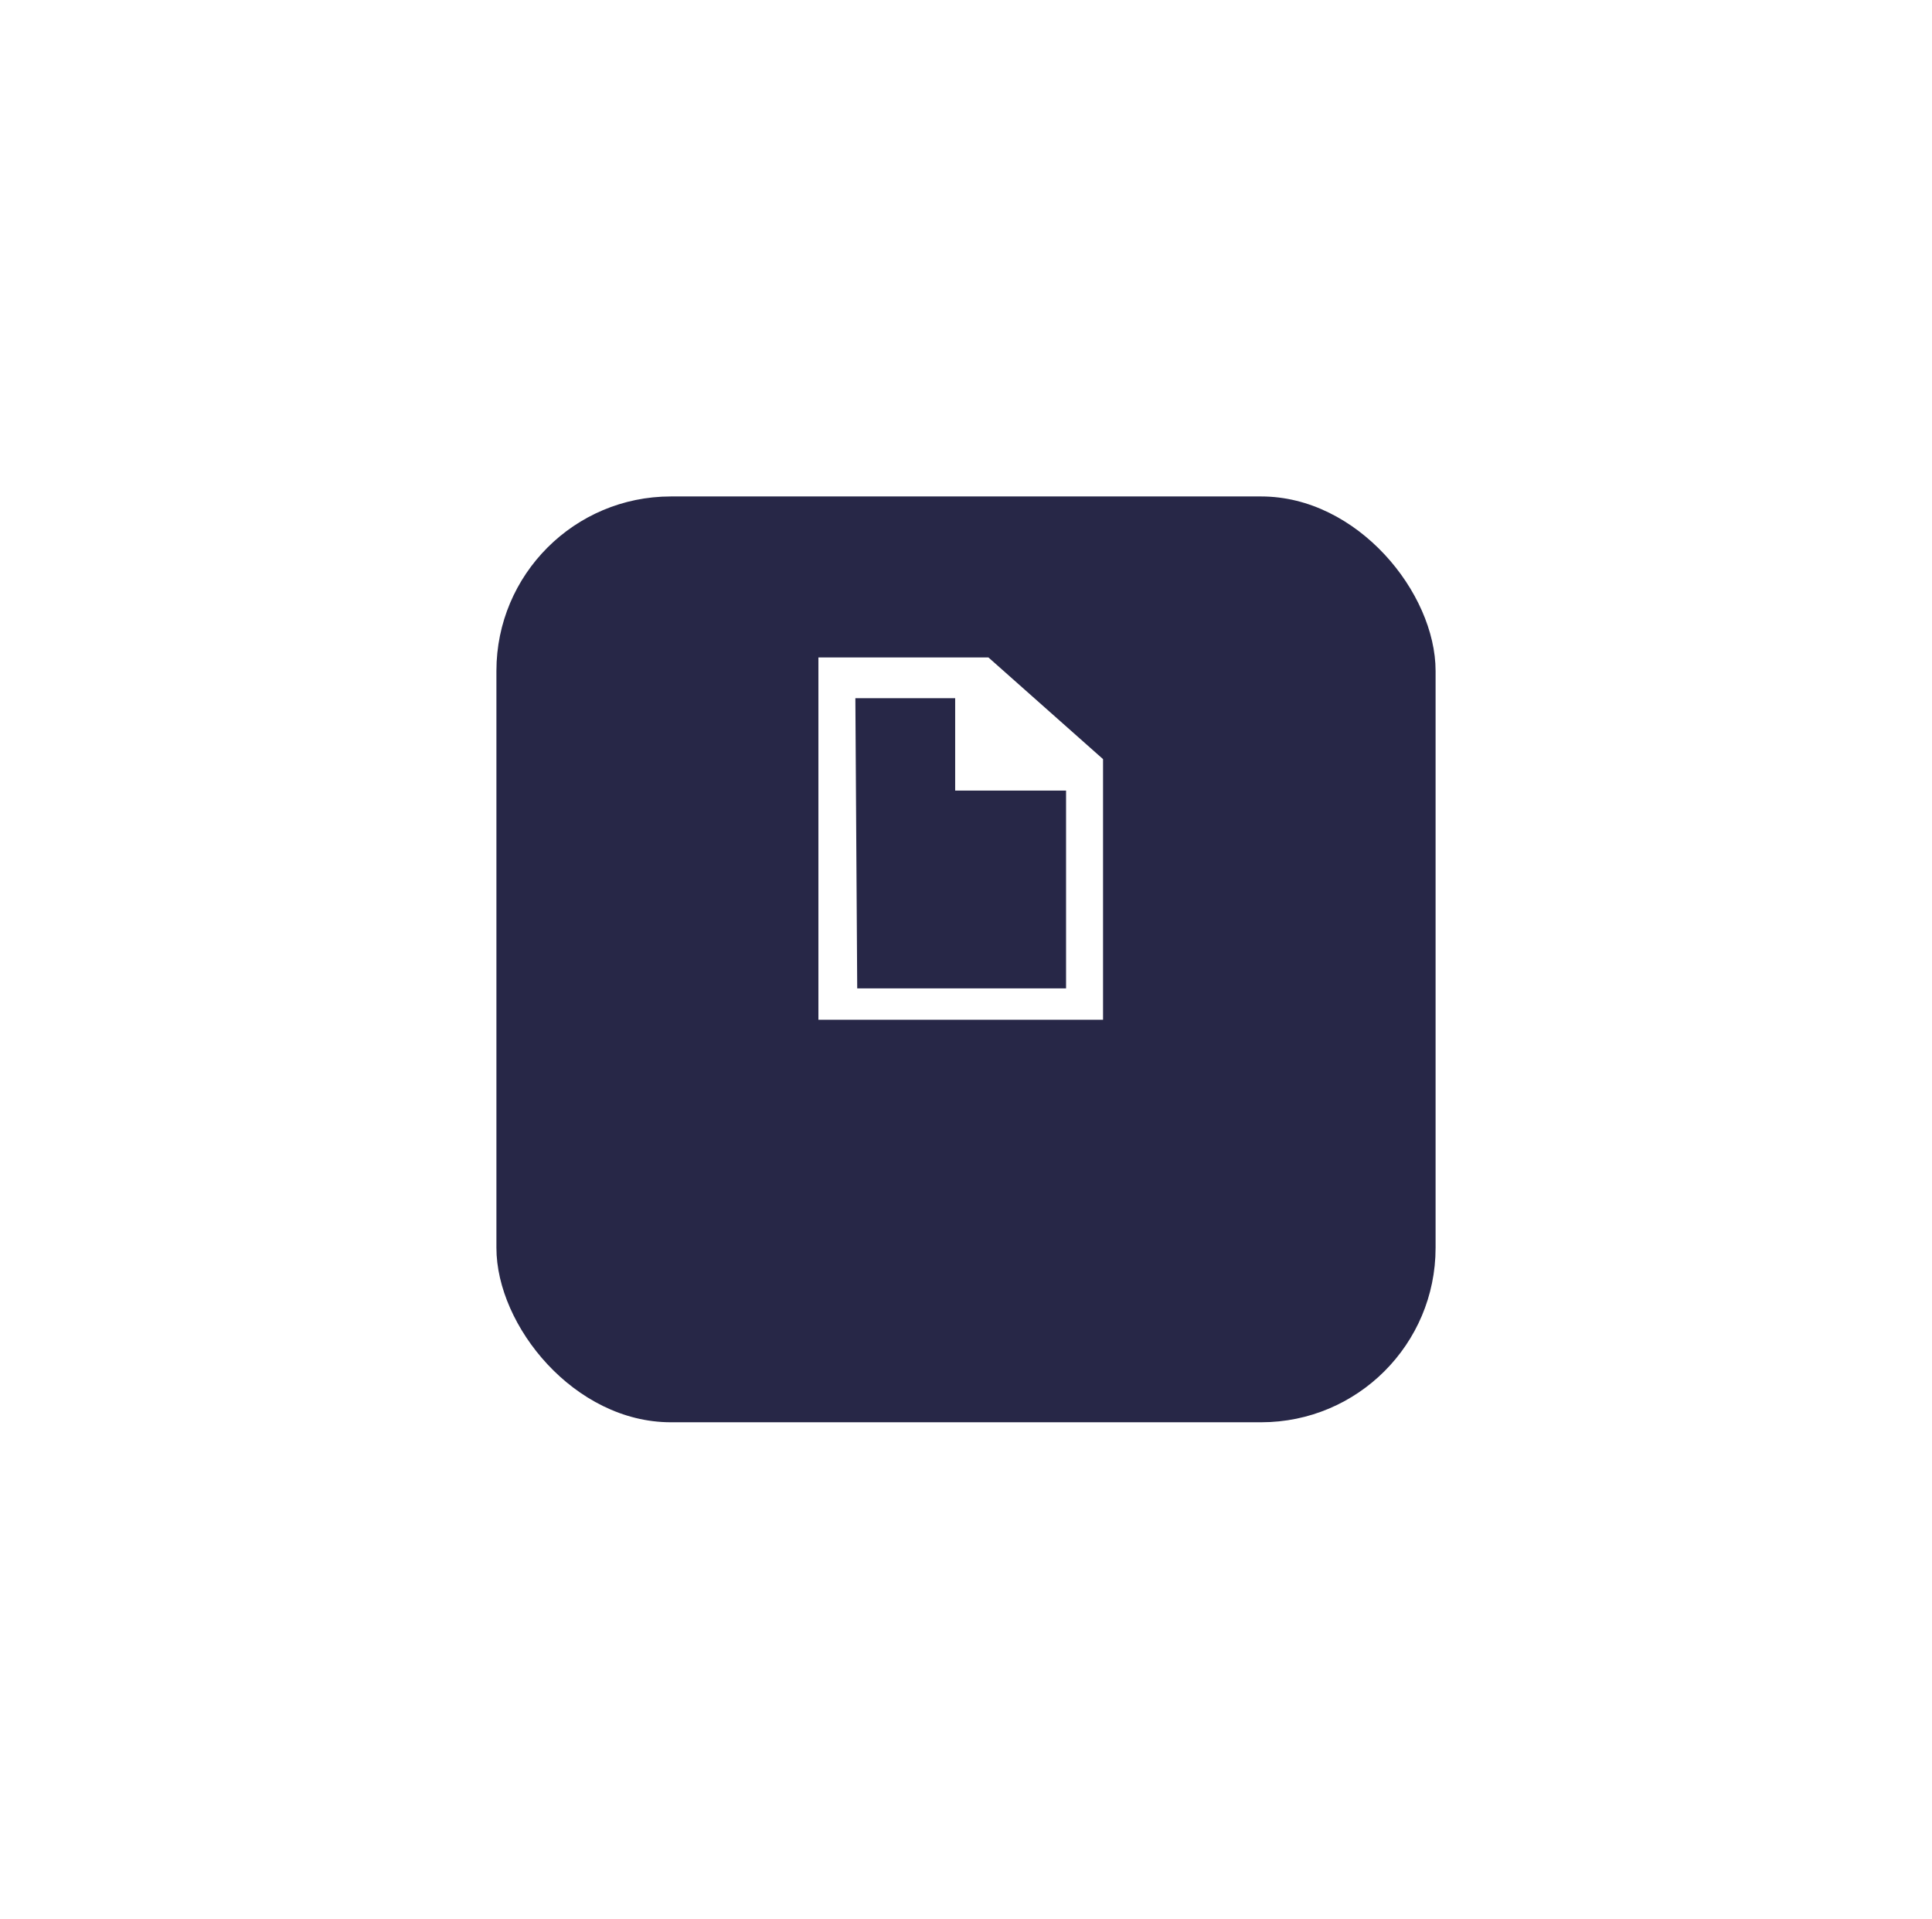 <svg width="144" height="143" viewBox="0 0 144 143" fill="none" xmlns="http://www.w3.org/2000/svg">
<g filter="url(#filter0_d_716_5)">
<rect x="37" y="27" width="70" height="69" rx="13" fill="#272747"/>
</g>
<path fill-rule="evenodd" clip-rule="evenodd" d="M82.214 56.577V76H61V49H73.673L82.214 56.577ZM63.754 52.034H71.193V58.922H79.458V73.662H63.892L63.754 52.034Z" fill="white"/>
<defs>
<filter id="filter0_d_716_5" x="0.4" y="0.4" width="143.2" height="142.2" filterUnits="userSpaceOnUse" color-interpolation-filters="sRGB">
<feFlood flood-opacity="0" result="BackgroundImageFix"/>
<feColorMatrix in="SourceAlpha" type="matrix" values="0 0 0 0 0 0 0 0 0 0 0 0 0 0 0 0 0 0 127 0" result="hardAlpha"/>
<feOffset dy="10"/>
<feGaussianBlur stdDeviation="18.3"/>
<feComposite in2="hardAlpha" operator="out"/>
<feColorMatrix type="matrix" values="0 0 0 0 0.924 0 0 0 0 0.924 0 0 0 0 0.924 0 0 0 0.25 0"/>
<feBlend mode="normal" in2="BackgroundImageFix" result="effect1_dropShadow_716_5"/>
<feBlend mode="normal" in="SourceGraphic" in2="effect1_dropShadow_716_5" result="shape"/>
</filter>
</defs>
</svg>
